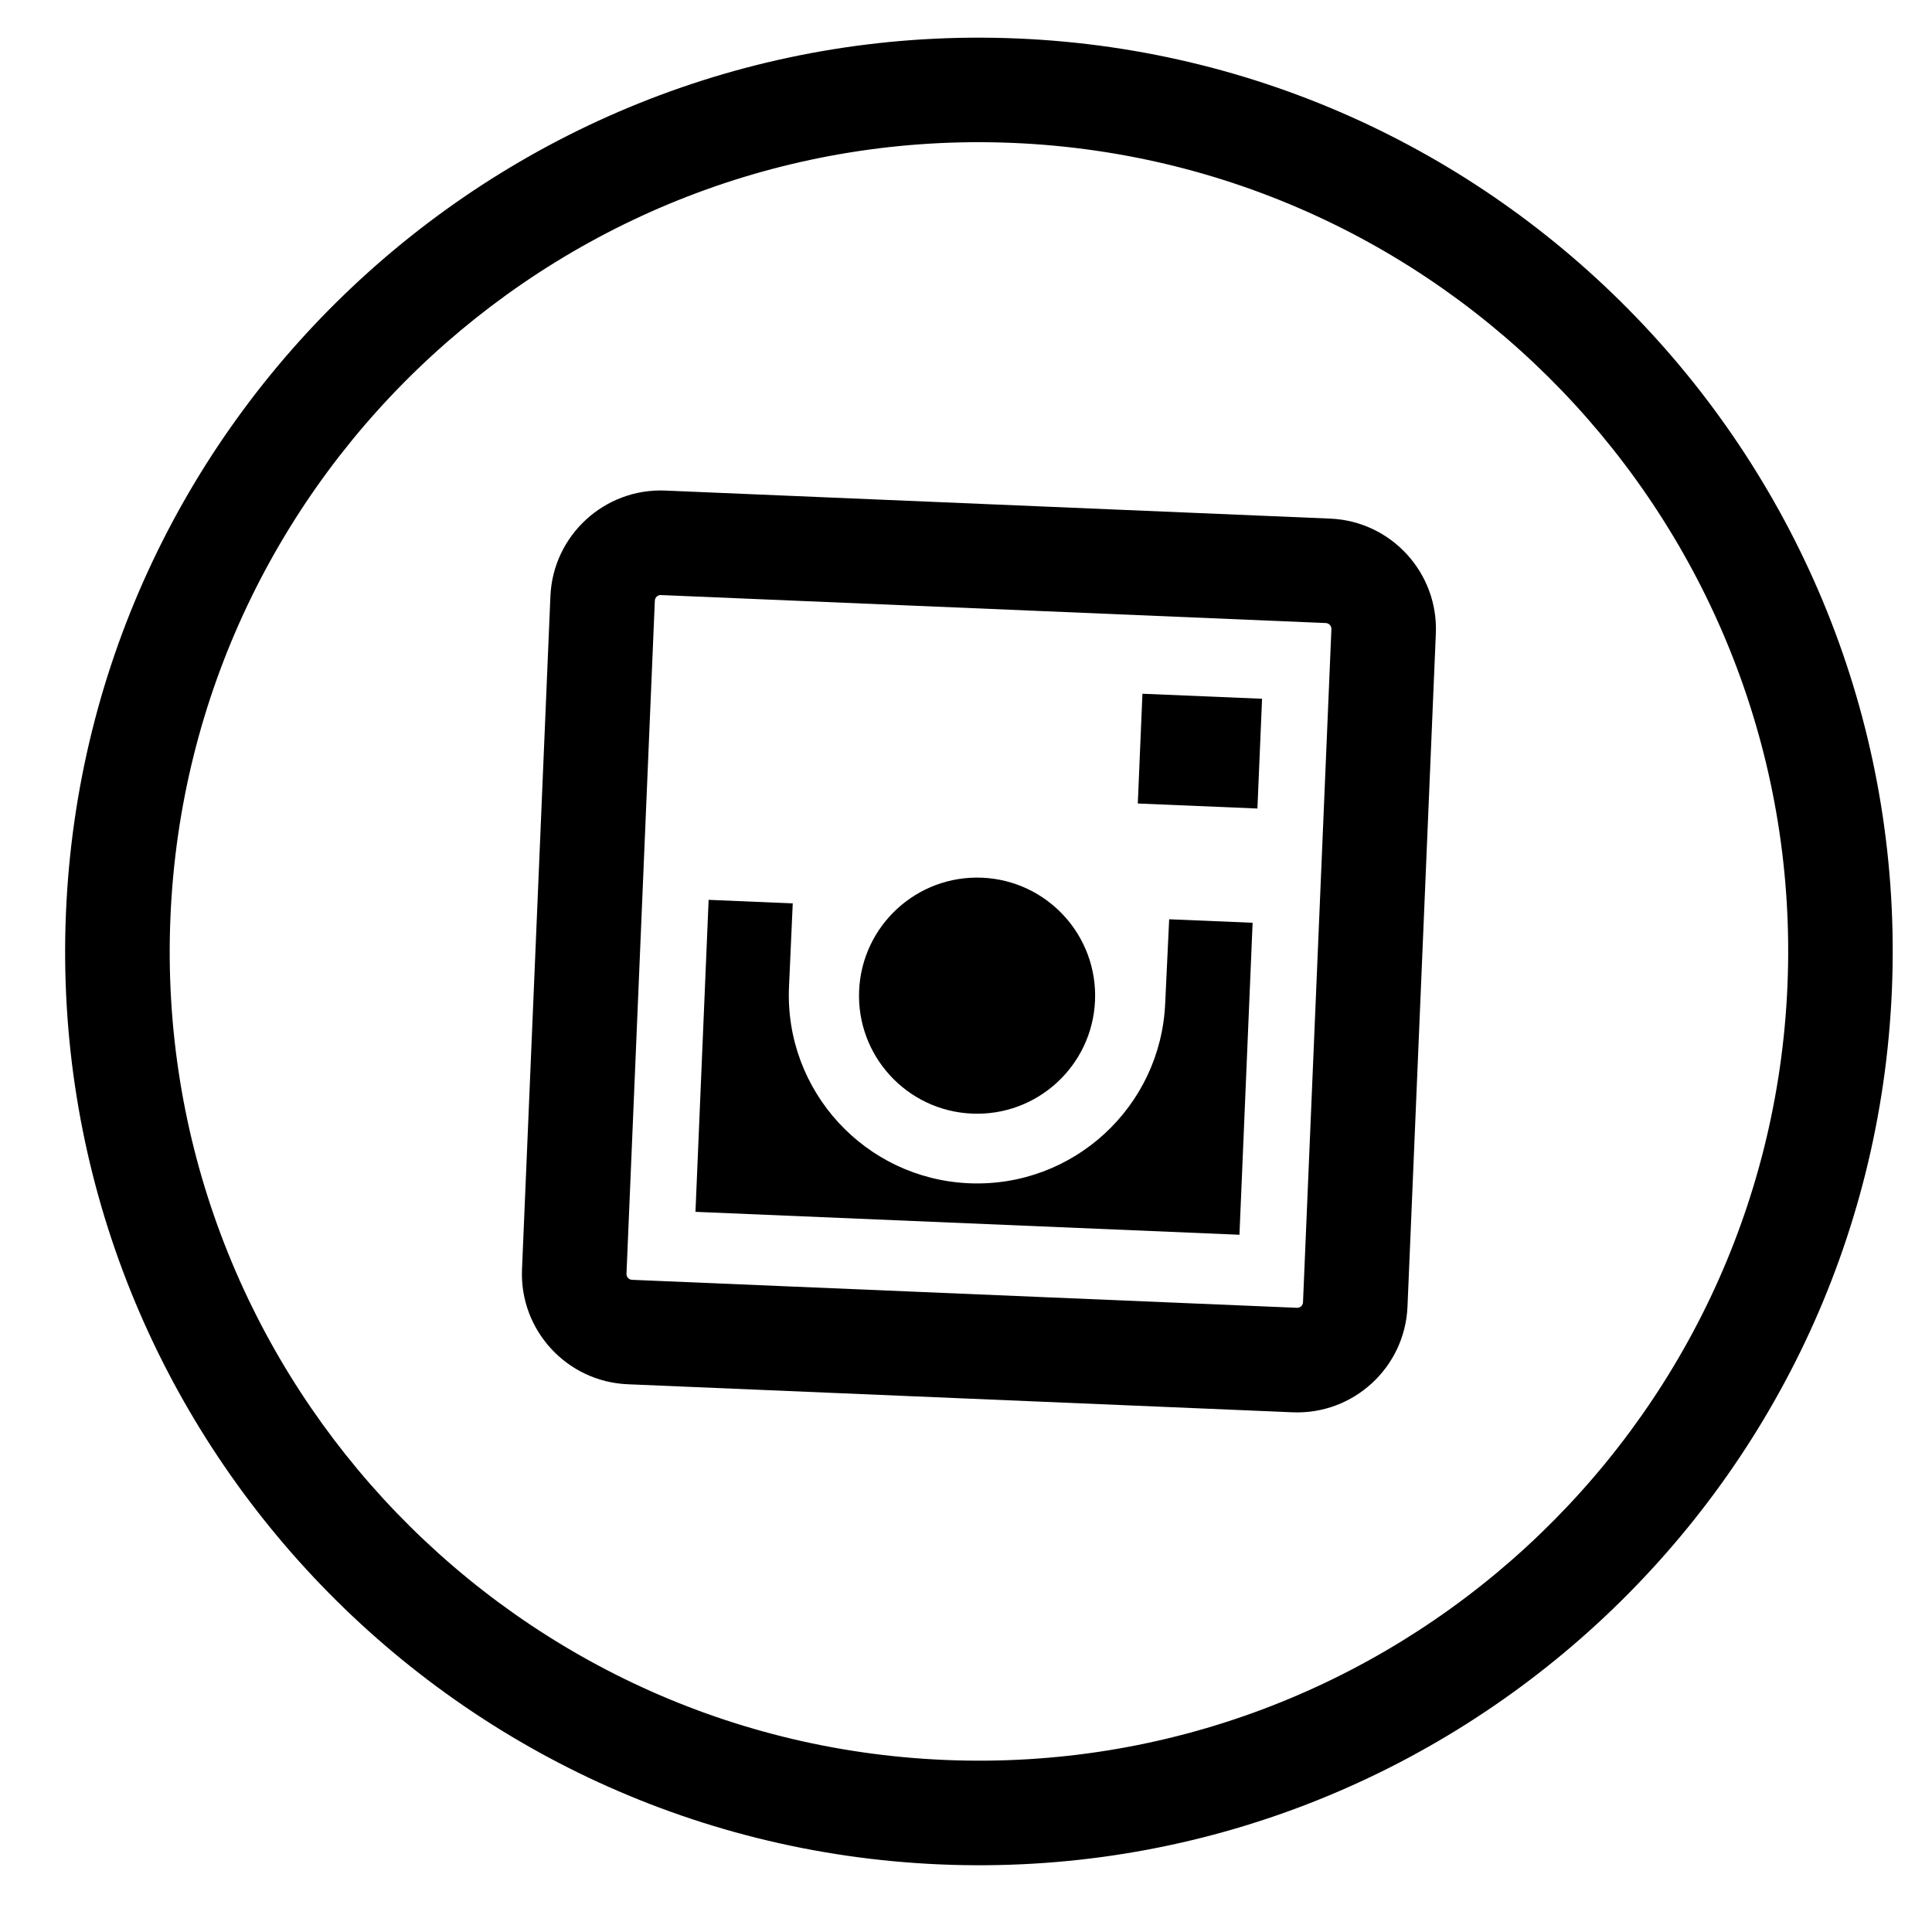 <svg width="37" height="37" viewBox="0 0 37 37" fill="none" xmlns="http://www.w3.org/2000/svg">
<g clip-path="url(#clip0)">
<path d="M19.485 0.737C9.843 0.331 1.669 7.843 1.263 17.485C0.857 27.125 8.37 35.3 18.011 35.706C27.652 36.112 35.826 28.599 36.232 18.958C36.638 9.317 29.125 1.143 19.485 0.737ZM18.095 33.705C9.557 33.346 2.904 26.107 3.264 17.569C3.623 9.031 10.862 2.377 19.4 2.737C27.938 3.097 34.592 10.336 34.232 18.874C33.872 27.412 26.633 34.065 18.095 33.705Z" fill="black"/>
<path d="M25.476 9.932L12.741 9.395C11.577 9.346 10.59 10.254 10.541 11.418L9.997 24.31C9.948 25.474 10.856 26.461 12.02 26.51L24.754 27.047C25.919 27.096 26.906 26.189 26.955 25.024L27.498 12.133C27.547 10.968 26.64 9.981 25.476 9.932ZM24.954 24.94C24.952 25.001 24.9 25.049 24.839 25.046L12.104 24.51C12.043 24.507 11.995 24.455 11.998 24.394L12.541 11.502C12.544 11.441 12.596 11.393 12.657 11.396L25.391 11.932C25.453 11.935 25.5 11.987 25.498 12.048L24.954 24.94Z" fill="black"/>
<path d="M24.17 13.382L21.879 13.286L21.79 15.388L24.081 15.484L24.17 13.382Z" fill="black"/>
<path d="M18.617 21.327C19.864 21.38 20.918 20.411 20.971 19.163C21.023 17.916 20.055 16.862 18.807 16.809C17.56 16.757 16.506 17.726 16.453 18.973C16.401 20.221 17.369 21.274 18.617 21.327Z" fill="black"/>
<path d="M22.315 19.21C22.231 21.2 20.55 22.745 18.561 22.661C16.571 22.577 15.026 20.896 15.11 18.906L15.182 17.301L13.571 17.233L13.319 23.208L23.737 23.647L23.989 17.672L22.391 17.605L22.315 19.21Z" fill="black"/>
</g>
<defs>
<clipPath id="clip0">
<rect width="35" height="35" fill="white" transform="translate(2) rotate(2.413)"/>
</clipPath>
</defs>
</svg>
